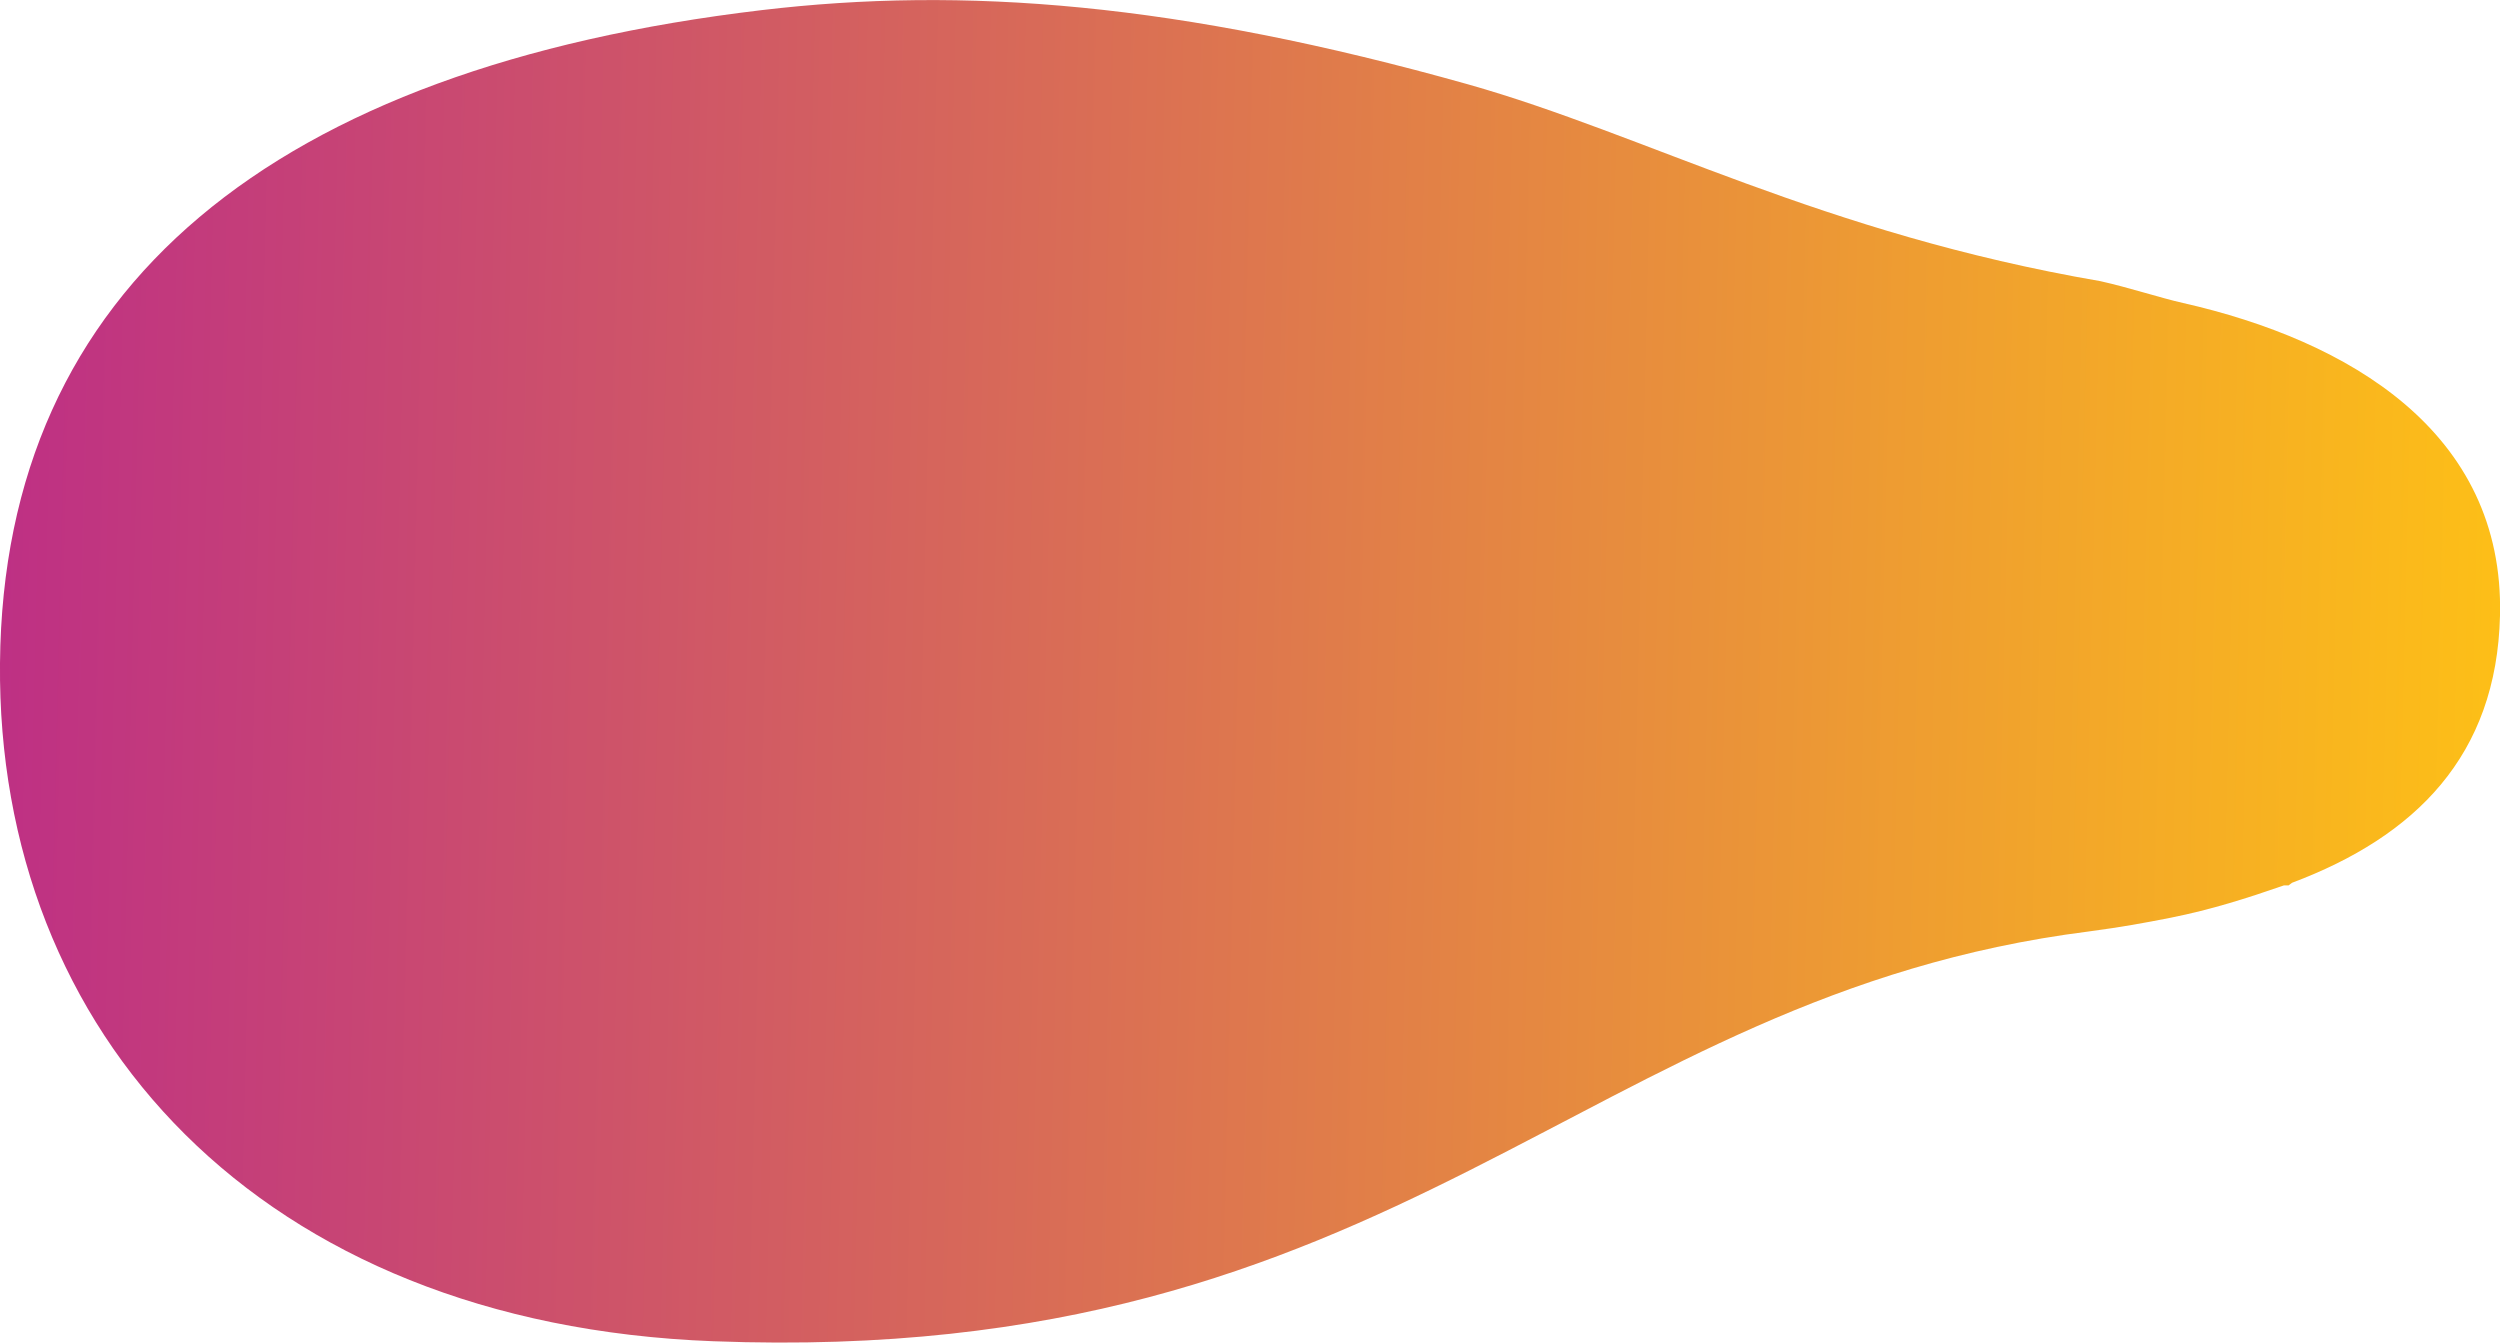 <?xml version="1.0" encoding="utf-8"?>
<!-- Generator: Adobe Illustrator 23.0.0, SVG Export Plug-In . SVG Version: 6.00 Build 0)  -->
<svg version="1.1" id="Layer_1" xmlns="http://www.w3.org/2000/svg" xmlns:xlink="http://www.w3.org/1999/xlink" x="0px" y="0px"
	 viewBox="0 0 96.03 51.58" style="enable-background:new 0 0 96.03 51.58;" xml:space="preserve">
<style type="text/css">
	.st0{fill:url(#SVGID_1_);}
</style>
<linearGradient id="SVGID_1_" gradientUnits="userSpaceOnUse" x1="20.771" y1="10.437" x2="116.731" y2="10.437" gradientTransform="matrix(1 0.024 -0.024 1 -20.505 14.067)">
	<stop  offset="0" style="stop-color:#BE3084"/>
	<stop  offset="0.471" style="stop-color:#DC7351"/>
	<stop  offset="1" style="stop-color:#FDBF17"/>
</linearGradient>
<path class="st0" d="M96.03,23.65c0.17-7.07-5.83-10.57-12.17-12.01c-0.85-0.19-2.1-0.6-3.18-0.84c-10.7-1.84-17.46-5.63-24.29-7.56
	C45.23,0.1,37-0.53,29.25,0.39C10.56,2.61,0.13,11,0,25.47c-0.13,14.2,9.95,25.39,27.4,26.05c26.55,1.01,33.29-13.26,52.83-15.74
	c1.34-0.18,2.09-0.32,3.16-0.53c1.55-0.31,2.93-0.75,4.34-1.24c0.06,0,0.12,0,0.18,0c0.05-0.03,0.08-0.07,0.13-0.1
	C92.78,32.13,95.9,29.03,96.03,23.65z"/>
</svg>
